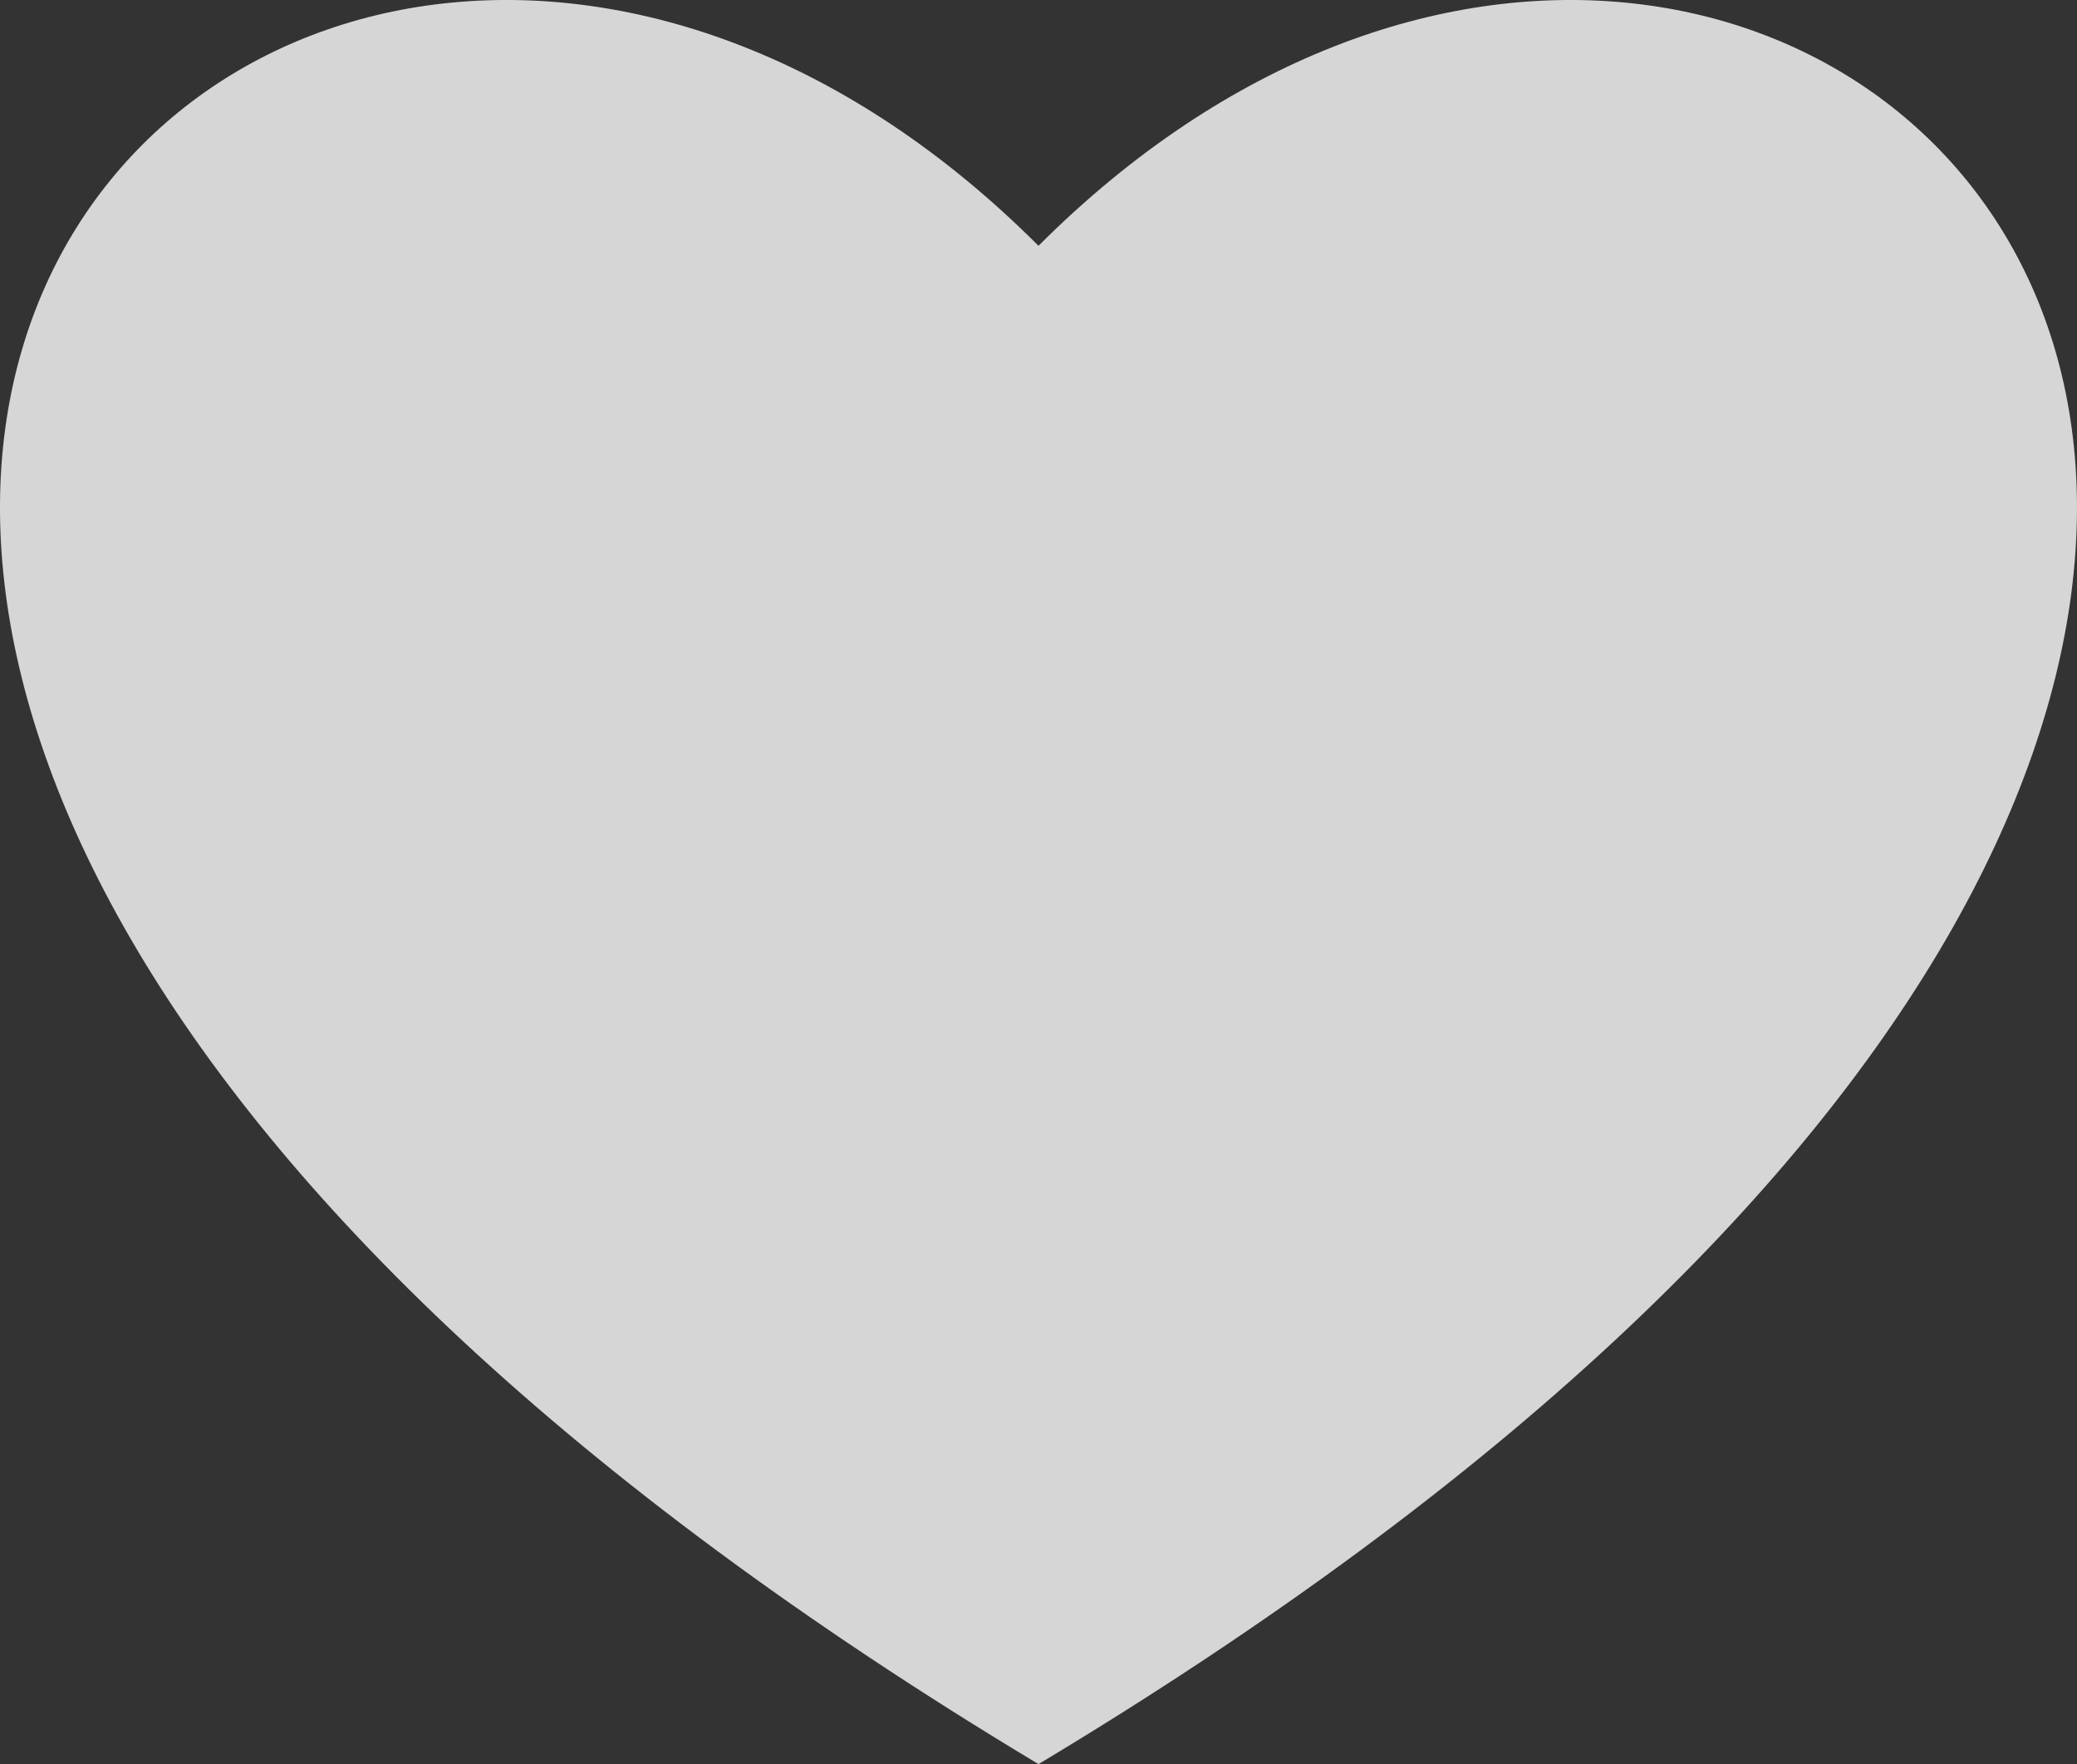 <?xml version="1.0" encoding="utf-8"?>
<!-- Generator: Adobe Illustrator 16.0.0, SVG Export Plug-In . SVG Version: 6.00 Build 0)  -->
<!DOCTYPE svg PUBLIC "-//W3C//DTD SVG 1.1//EN" "http://www.w3.org/Graphics/SVG/1.1/DTD/svg11.dtd">
<svg version="1.1" id="Layer_1" xmlns="http://www.w3.org/2000/svg" xmlns:xlink="http://www.w3.org/1999/xlink" x="0px" y="0px"
	 width="273.627px" height="232.379px" viewBox="-20.624 20.811 273.627 232.379"
	 enable-background="new -20.624 20.811 273.627 232.379" xml:space="preserve">
<rect x="-20.624" y="20.811" width="273.627" height="232.379" fill="#333333" stroke="none"/>
<g id="redheart" transform="translate(0,137)">
	<g opacity="0.8">
		<path id="heart" fill="#FFFFFF" d="M116.189,116.189c250-150,100-300,0-200C16.189-183.811-133.811-33.811,116.189,116.189z"/>
	</g>
</g>
</svg>
